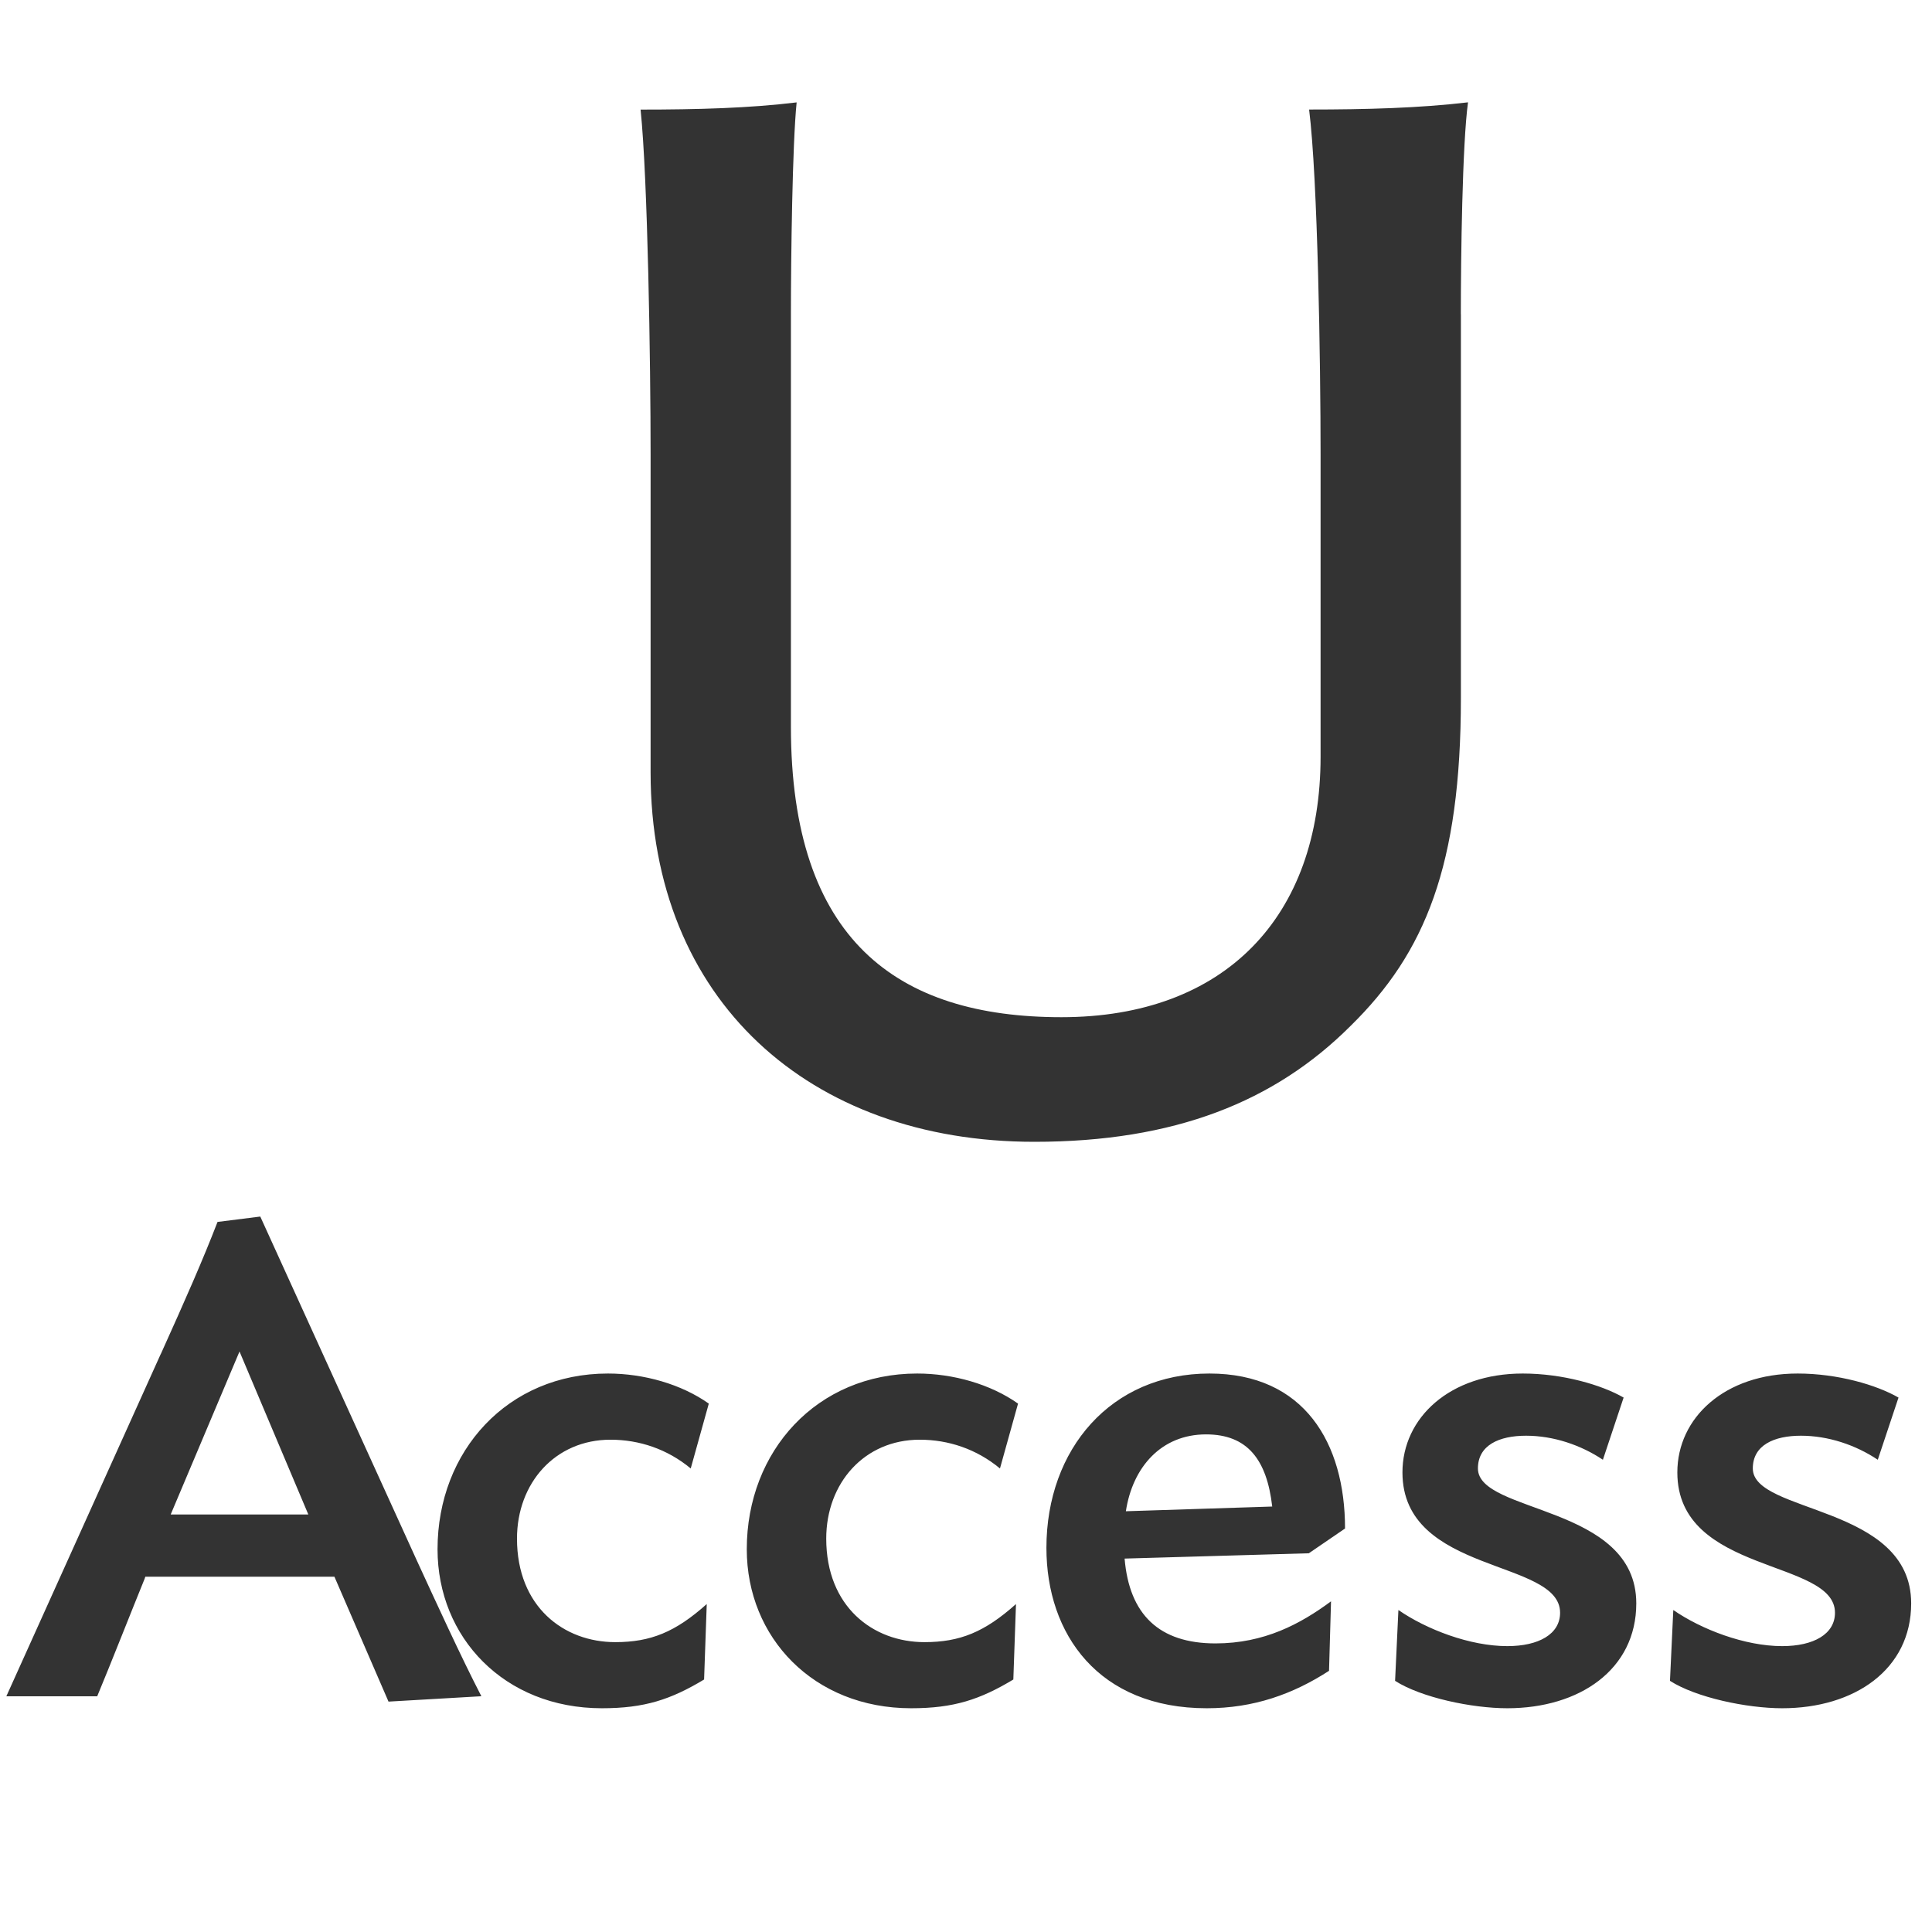 <?xml version="1.0" encoding="utf-8"?>
<!-- Generated by IcoMoon.io -->
<!DOCTYPE svg PUBLIC "-//W3C//DTD SVG 1.1//EN" "http://www.w3.org/Graphics/SVG/1.1/DTD/svg11.dtd">
<svg version="1.1" xmlns="http://www.w3.org/2000/svg" xmlns:xlink="http://www.w3.org/1999/xlink" width="32" height="32" viewBox="0 0 32 32">
<g id="icomoon-ignore">
	<line stroke-width="1" x1="0" y1="496" x2="512" y2="496" stroke="#449FDB" opacity="0.3"></line>
</g>
	<path d="M24.197 5.206v6.355c0 2.774-0.593 4.221-1.826 5.43-1.257 1.257-2.917 1.921-5.24 1.921-3.723 0-6.355-2.348-6.355-6.118v-5.264c0-1.518-0.047-4.576-0.166-5.715 0.948 0 1.802-0.024 2.585-0.119-0.071 0.688-0.095 2.585-0.095 3.509v6.829c0 3.533 1.755 4.814 4.481 4.814 2.703 0 4.292-1.66 4.292-4.316v-5.003c0-1.518-0.047-4.576-0.19-5.715 0.948 0 1.826-0.024 2.632-0.119-0.095 0.688-0.119 2.585-0.119 3.509zM2.662 22.43c0.42-0.93 0.697-1.56 0.941-2.191l0.708-0.089 2.589 5.688c0.321 0.697 0.73 1.593 1.073 2.257l-1.538 0.089-0.896-2.069h-3.132l-0.011 0.033c-0.221 0.542-0.564 1.416-0.786 1.948h-1.505l2.556-5.666zM2.828 25.085h2.279l-1.14-2.7-1.14 2.7zM11.44 24.322c-0.387-0.321-0.852-0.476-1.328-0.476-0.918 0-1.549 0.719-1.549 1.638 0 1.129 0.775 1.715 1.627 1.715 0.586 0 0.996-0.166 1.516-0.631l-0.044 1.25c-0.553 0.332-0.985 0.476-1.693 0.476-1.616 0-2.722-1.173-2.722-2.634 0-1.627 1.162-2.91 2.822-2.91 0.598 0 1.217 0.177 1.671 0.498l-0.299 1.073zM16.562 24.322c-0.387-0.321-0.852-0.476-1.328-0.476-0.918 0-1.549 0.719-1.549 1.638 0 1.129 0.775 1.715 1.627 1.715 0.586 0 0.996-0.166 1.516-0.631l-0.044 1.25c-0.553 0.332-0.985 0.476-1.693 0.476-1.616 0-2.722-1.173-2.722-2.634 0-1.627 1.162-2.91 2.822-2.91 0.598 0 1.217 0.177 1.671 0.498l-0.299 1.073zM21.681 25.727l-3.054 0.088c0.078 0.93 0.575 1.405 1.505 1.405 0.808 0 1.405-0.321 1.914-0.697l-0.033 1.151c-0.598 0.387-1.25 0.62-2.025 0.62-1.793 0-2.656-1.228-2.656-2.656 0-1.638 1.073-2.888 2.7-2.888 1.571 0 2.246 1.151 2.246 2.567l-0.598 0.409zM21.072 24.953c-0.089-0.775-0.409-1.195-1.096-1.195-0.741 0-1.217 0.542-1.328 1.273l2.423-0.078zM26.892 23.149l-0.343 1.029c-0.365-0.244-0.819-0.398-1.273-0.398-0.443 0-0.797 0.155-0.797 0.542 0 0.752 2.623 0.598 2.623 2.235 0 1.096-0.941 1.737-2.136 1.737-0.586 0-1.427-0.177-1.859-0.454l0.055-1.173c0.465 0.321 1.184 0.598 1.804 0.598 0.52 0 0.874-0.199 0.874-0.553 0-0.896-2.611-0.631-2.611-2.324 0-0.907 0.786-1.638 1.992-1.638 0.664 0 1.306 0.188 1.671 0.398zM31.445 23.149l-0.343 1.029c-0.365-0.244-0.819-0.398-1.273-0.398-0.443 0-0.797 0.155-0.797 0.542 0 0.752 2.623 0.598 2.623 2.235 0 1.096-0.941 1.737-2.136 1.737-0.586 0-1.427-0.177-1.859-0.454l0.055-1.173c0.465 0.321 1.184 0.598 1.804 0.598 0.52 0 0.874-0.199 0.874-0.553 0-0.896-2.611-0.631-2.611-2.324 0-0.907 0.786-1.638 1.992-1.638 0.664 0 1.306 0.188 1.671 0.398z" fill="#333333"></path>
</svg>
